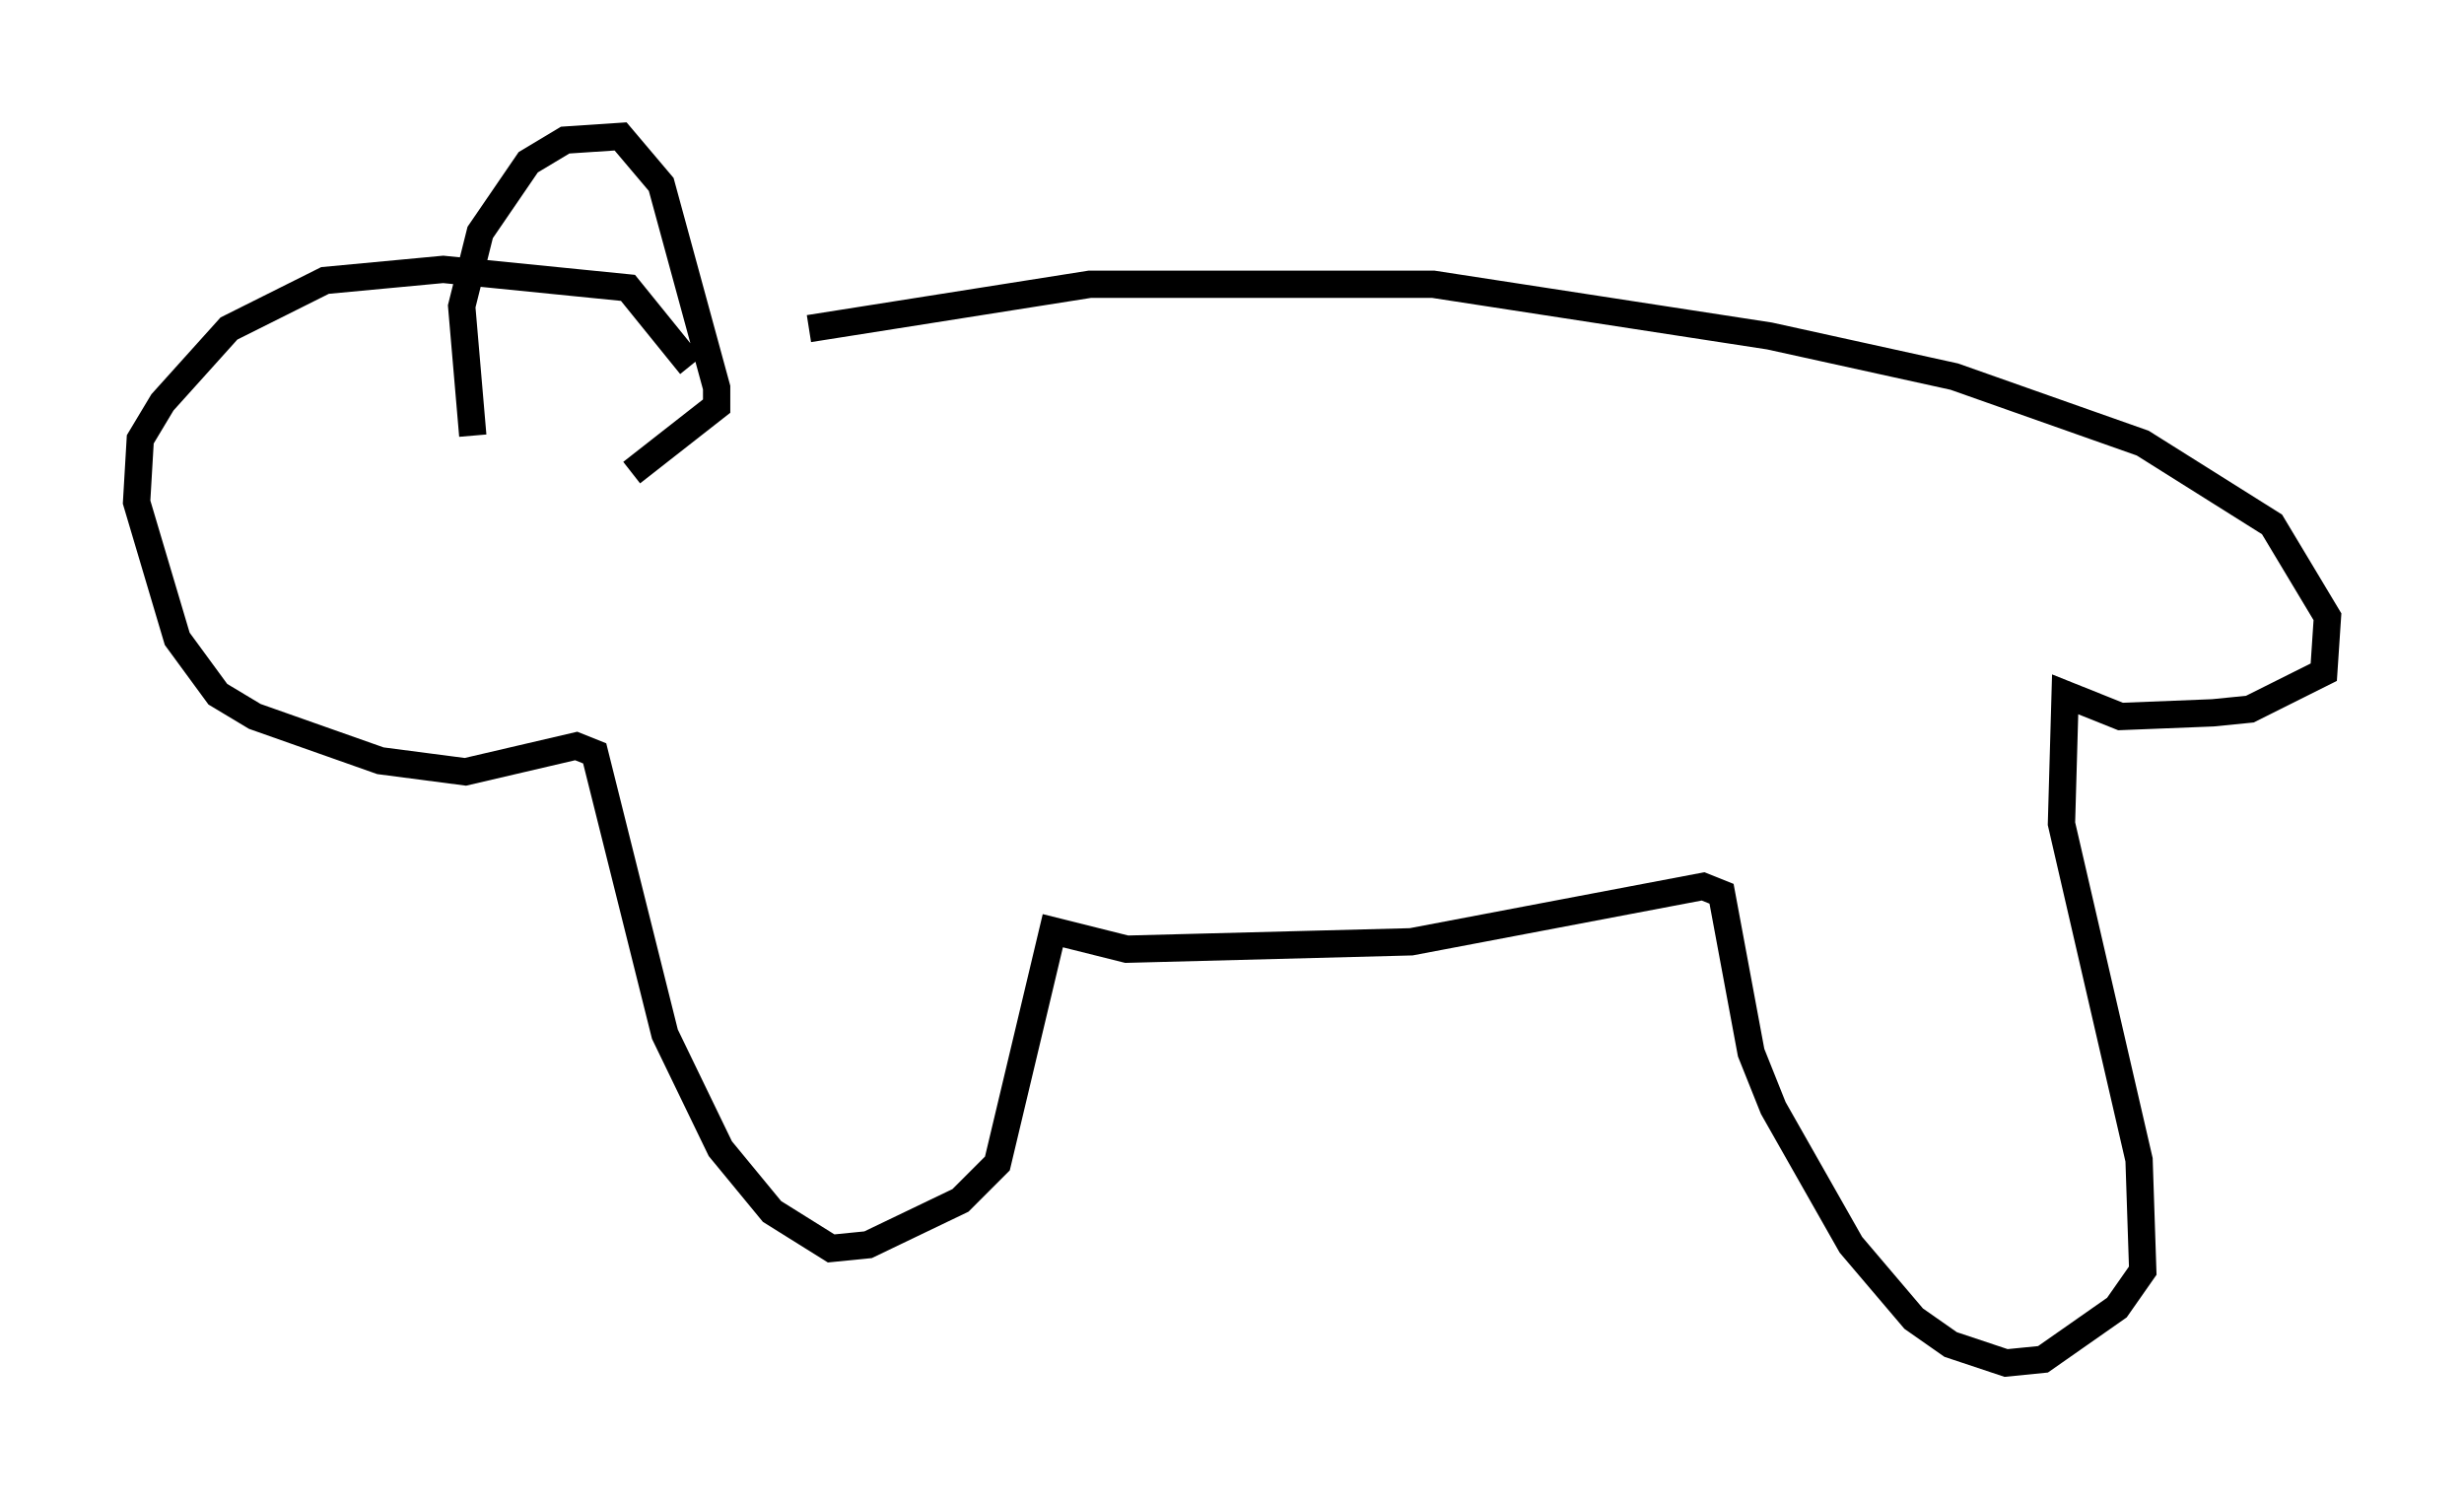 <?xml version="1.0" encoding="utf-8" ?>
<svg baseProfile="full" height="54.925" version="1.1" width="90.243" xmlns="http://www.w3.org/2000/svg" xmlns:ev="http://www.w3.org/2001/xml-events" xmlns:xlink="http://www.w3.org/1999/xlink"><defs /><rect fill="white" height="54.925" width="90.243" x="0" y="0" /><path d="M23.538, 14.472 m6.089, -2.436 l10.284, -1.624 12.584, 0.0 l12.314, 1.894 6.766, 1.488 l6.901, 2.436 4.736, 2.977 l2.03, 3.383 -0.135, 2.03 l-2.706, 1.353 -1.353, 0.135 l-3.383, 0.135 -2.03, -0.812 l-0.135, 4.736 2.842, 12.314 l0.135, 4.059 -0.947, 1.353 l-2.706, 1.894 -1.353, 0.135 l-2.03, -0.677 -1.353, -0.947 l-2.3, -2.706 -2.842, -5.007 l-0.812, -2.03 -1.083, -5.819 l-0.677, -0.271 -10.69, 2.03 l-10.419, 0.271 -2.706, -0.677 l-2.03, 8.525 -1.353, 1.353 l-3.383, 1.624 -1.353, 0.135 l-2.165, -1.353 -1.894, -2.3 l-2.03, -4.195 -2.571, -10.284 l-0.677, -0.271 -4.059, 0.947 l-3.112, -0.406 -4.601, -1.624 l-1.353, -0.812 -1.488, -2.03 l-1.488, -5.007 0.135, -2.3 l0.812, -1.353 2.436, -2.706 l3.518, -1.759 4.33, -0.406 l6.766, 0.677 2.3, 2.842 m-7.984, 2.571 l-0.406, -4.736 0.677, -2.706 l1.759, -2.571 1.353, -0.812 l2.03, -0.135 1.488, 1.759 l2.03, 7.442 0.0, 0.677 l-3.112, 2.436 " fill="none" stroke="black" stroke-width="1" /></svg>